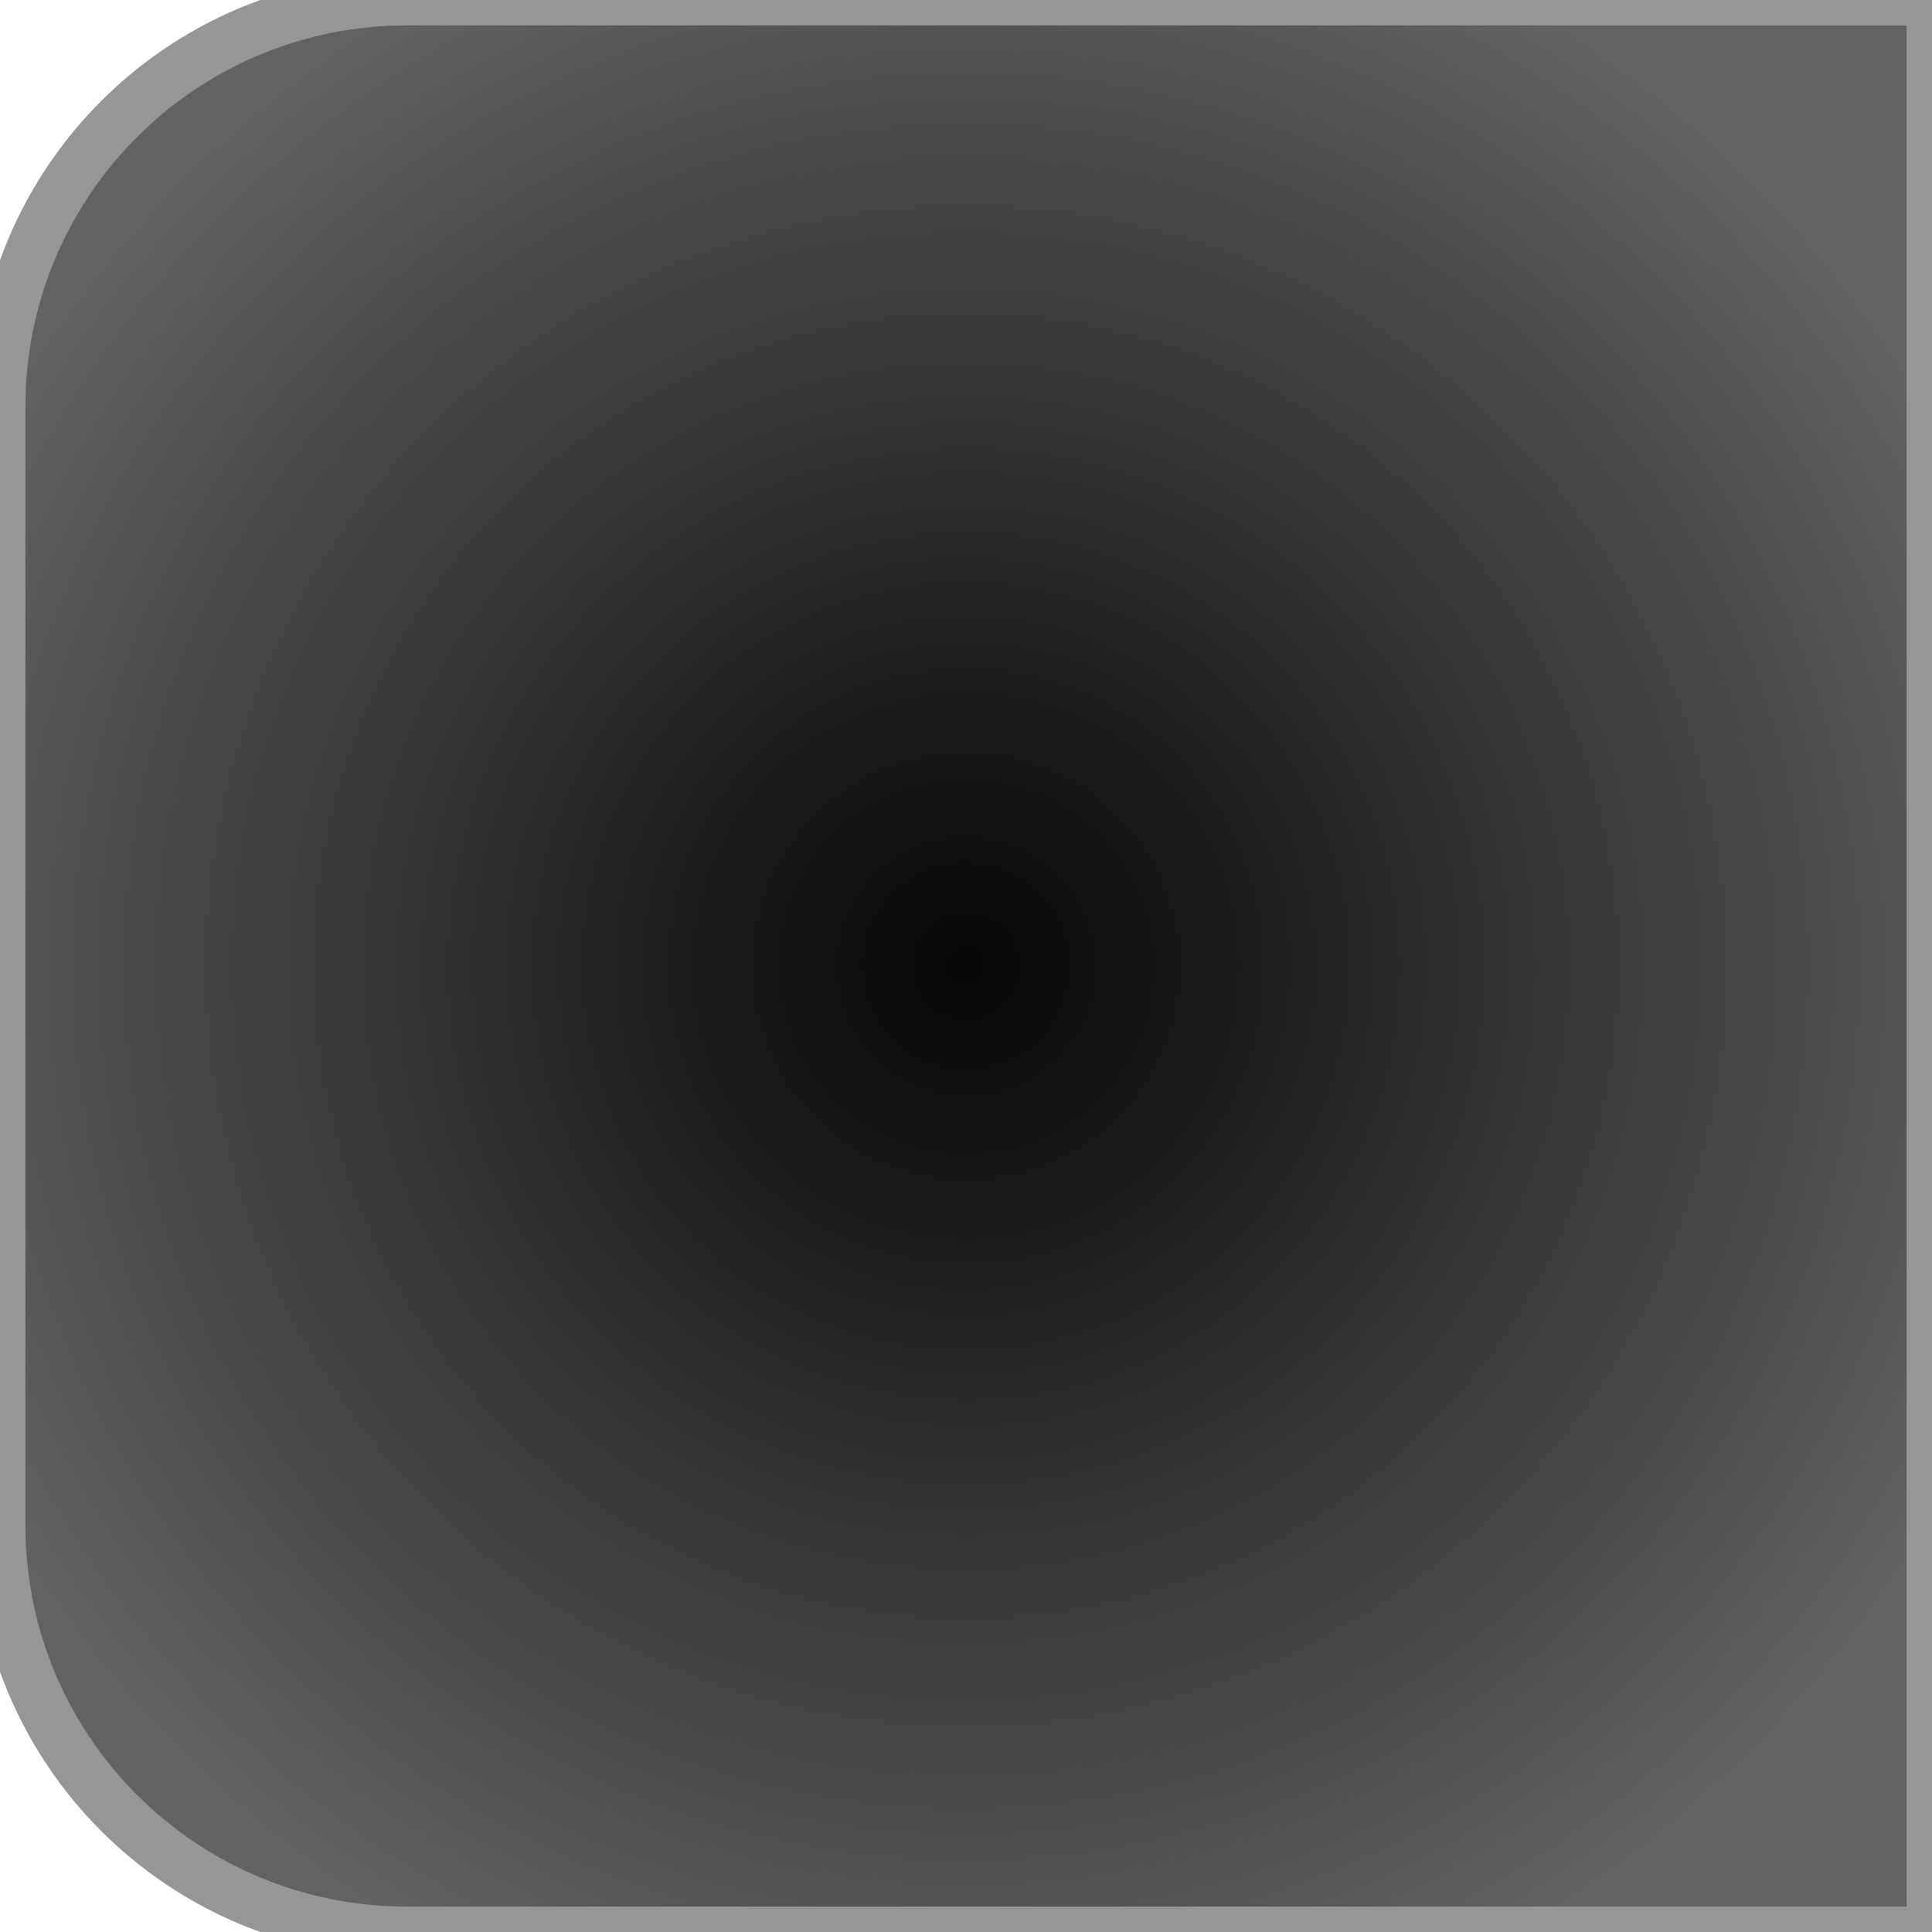 <?xml version="1.0" encoding="UTF-8" standalone="no"?>
<svg width="38px" height="38px" version="1.1" xmlns="http://www.w3.org/2000/svg" xmlns:xlink="http://www.w3.org/1999/xlink" xmlns:sketch="http://www.bohemiancoding.com/sketch/ns">
    <title>view-toggle-pressed-right</title>
    <description>Created with Sketch (http://www.bohemiancoding.com/sketch)</description>
    <defs>
        <radialGradient cx="50%" cy="50%" fx="50%" fy="50%" r="57.216%" id="radialGradient-1">
            <stop stop-color="rgb(6,6,6)" offset="0%"></stop>
            <stop stop-color="rgb(99,97,97)" offset="100%"></stop>
        </radialGradient>
    </defs>
    <g id="Page 1" fill="rgb(215,215,215)" fill-rule="evenodd">
        <path d="M8.001,0 C3.582,0 0,3.575 0,8.001 L0,29.999 C0,34.418 3.575,38 8.001,38 L38,38 L38,0 L8.001,0 Z M8.001,0" id="Rectangle 1" stroke="rgb(150,150,150)" stroke-width="1" fill="url(#radialGradient-1)"></path>
    </g>
</svg>